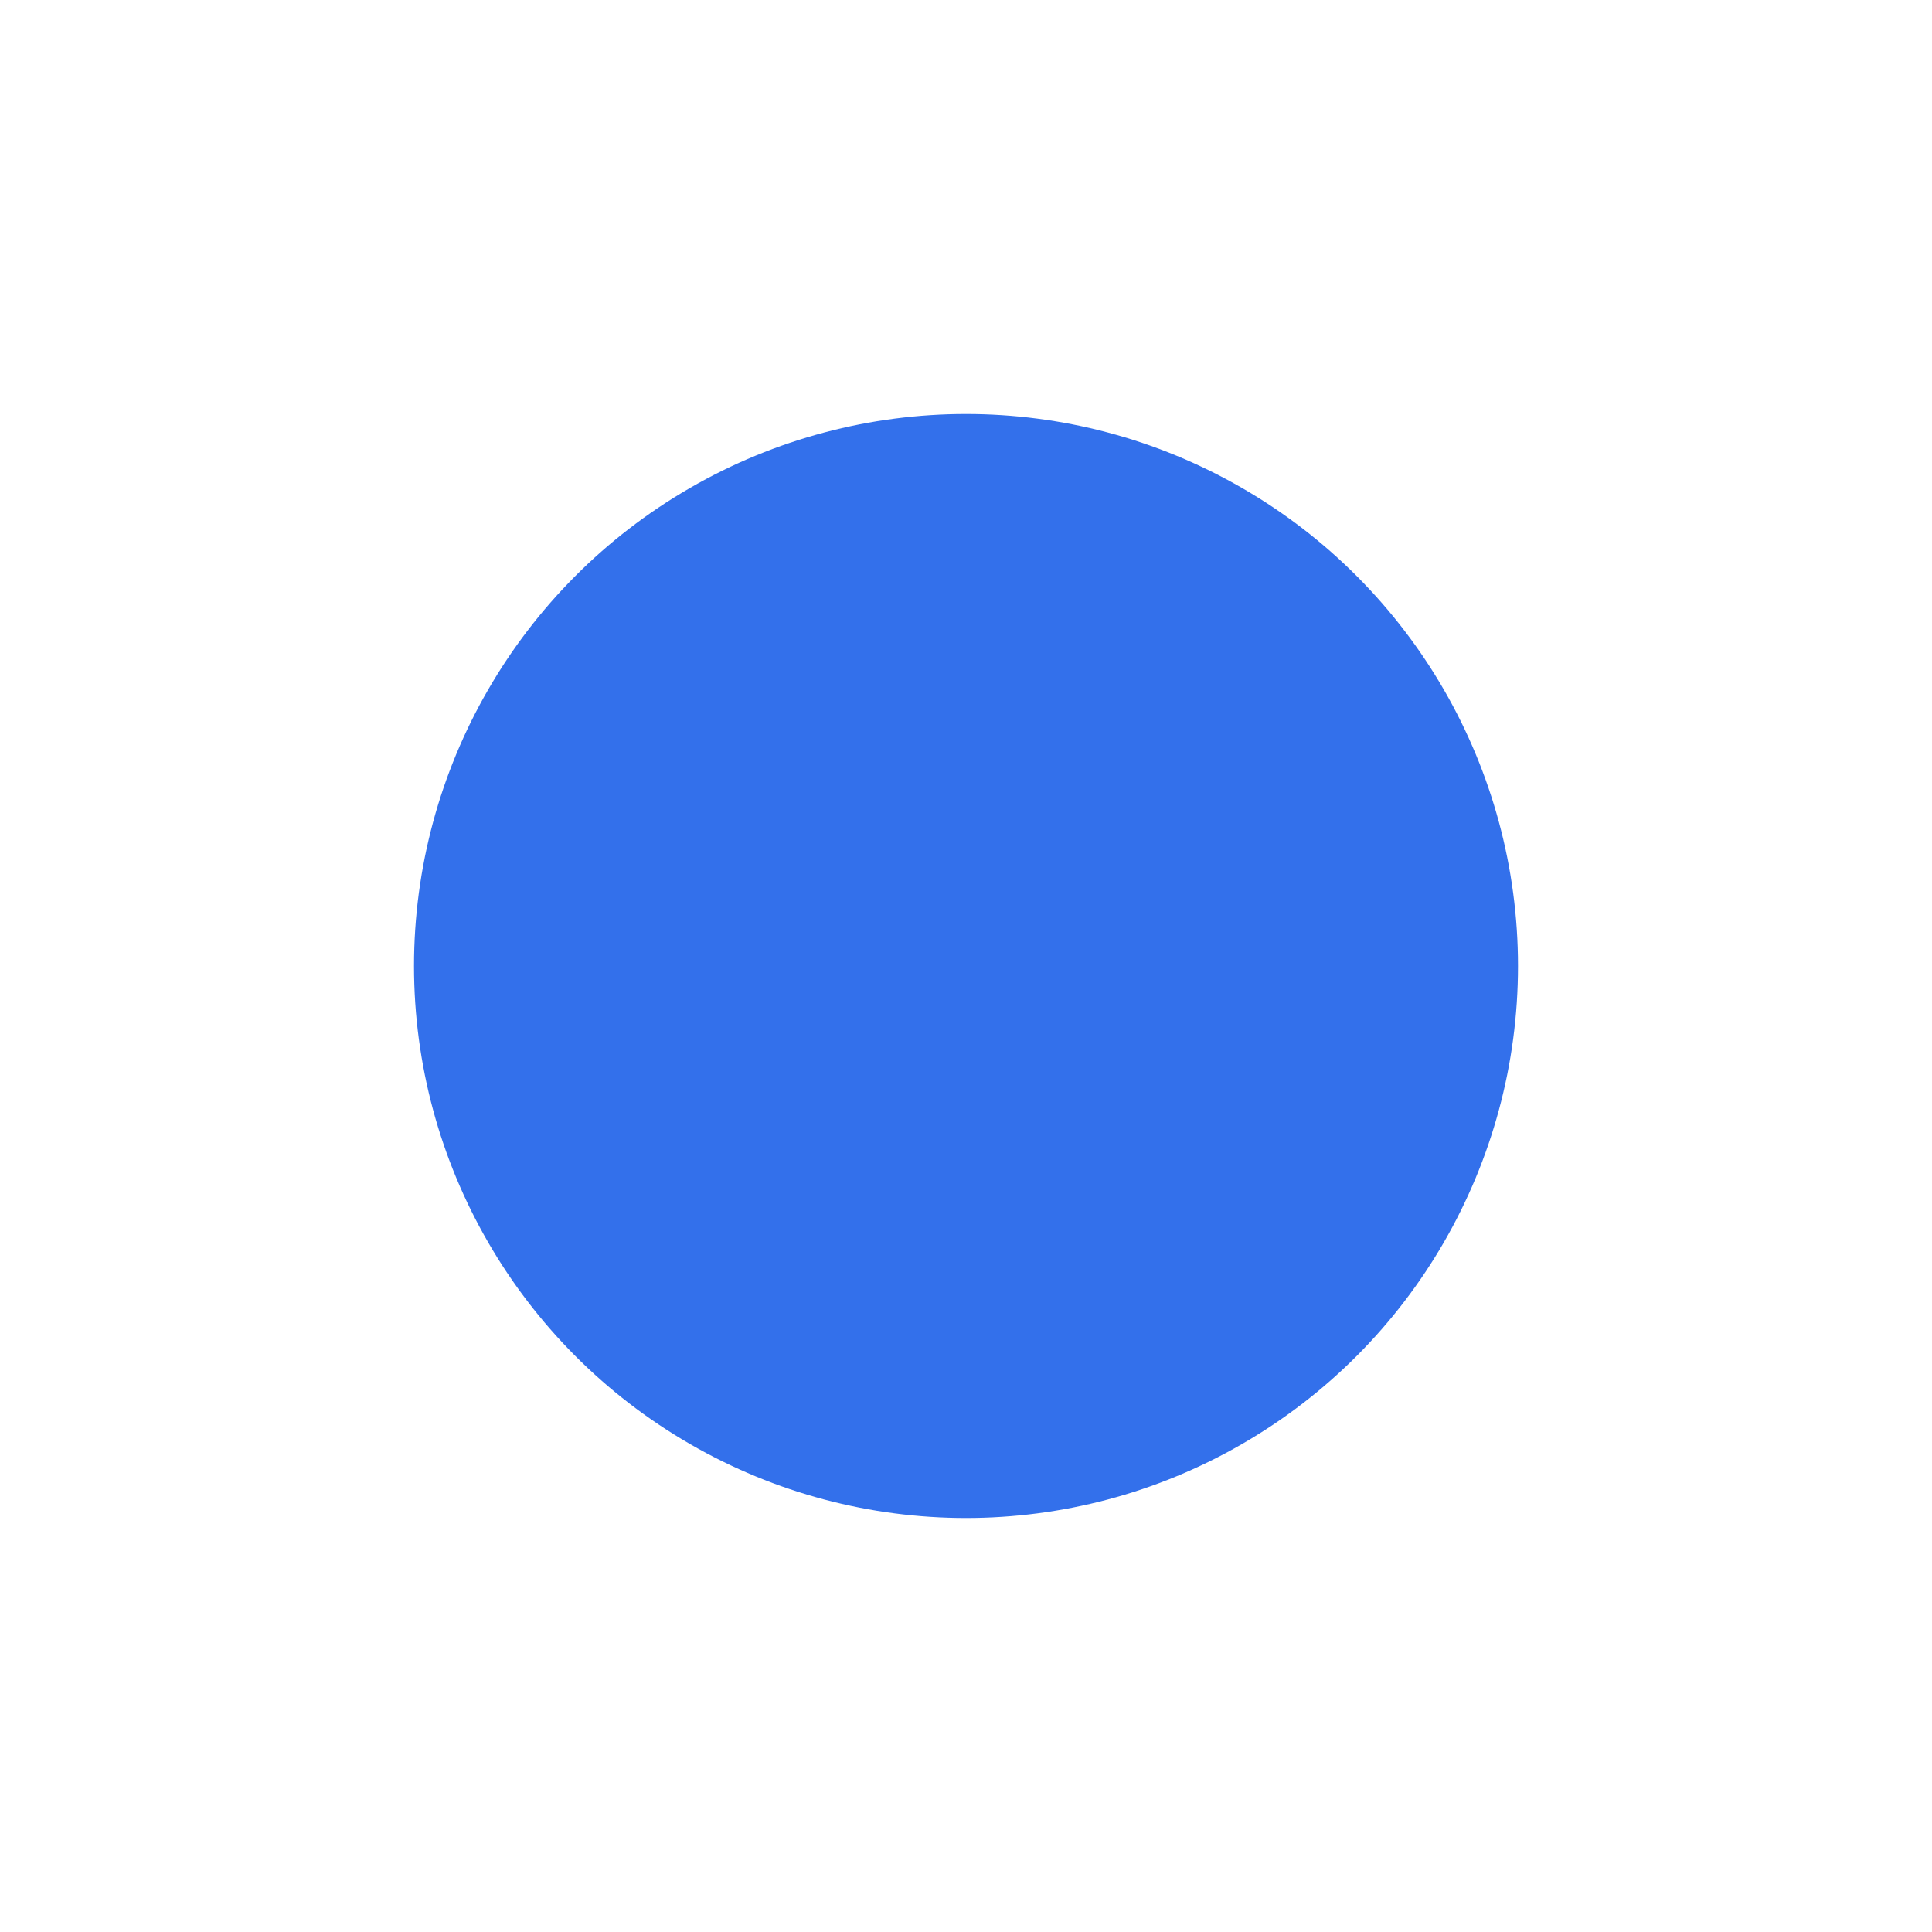 <svg width="14" height="14" viewBox="0 0 14 14" fill="none" xmlns="http://www.w3.org/2000/svg">
<g filter="url(#filter0_dd_1437:3916)">
<circle cx="7" cy="7" r="4" fill="#3370EB"/>
</g>
<defs>
<filter id="filter0_dd_1437:3916" x="0" y="0" width="14" height="14" filterUnits="userSpaceOnUse" color-interpolation-filters="sRGB">
<feFlood flood-opacity="0" result="BackgroundImageFix"/>
<feColorMatrix in="SourceAlpha" type="matrix" values="0 0 0 0 0 0 0 0 0 0 0 0 0 0 0 0 0 0 127 0" result="hardAlpha"/>
<feMorphology radius="3" operator="dilate" in="SourceAlpha" result="effect1_dropShadow_1437:3916"/>
<feOffset/>
<feColorMatrix type="matrix" values="0 0 0 0 0.2 0 0 0 0 0.439 0 0 0 0 0.922 0 0 0 0.32 0"/>
<feBlend mode="normal" in2="BackgroundImageFix" result="effect1_dropShadow_1437:3916"/>
<feColorMatrix in="SourceAlpha" type="matrix" values="0 0 0 0 0 0 0 0 0 0 0 0 0 0 0 0 0 0 127 0" result="hardAlpha"/>
<feMorphology radius="1" operator="dilate" in="SourceAlpha" result="effect2_dropShadow_1437:3916"/>
<feOffset/>
<feColorMatrix type="matrix" values="0 0 0 0 1 0 0 0 0 1 0 0 0 0 1 0 0 0 1 0"/>
<feBlend mode="normal" in2="effect1_dropShadow_1437:3916" result="effect2_dropShadow_1437:3916"/>
<feBlend mode="normal" in="SourceGraphic" in2="effect2_dropShadow_1437:3916" result="shape"/>
</filter>
</defs>
</svg>
